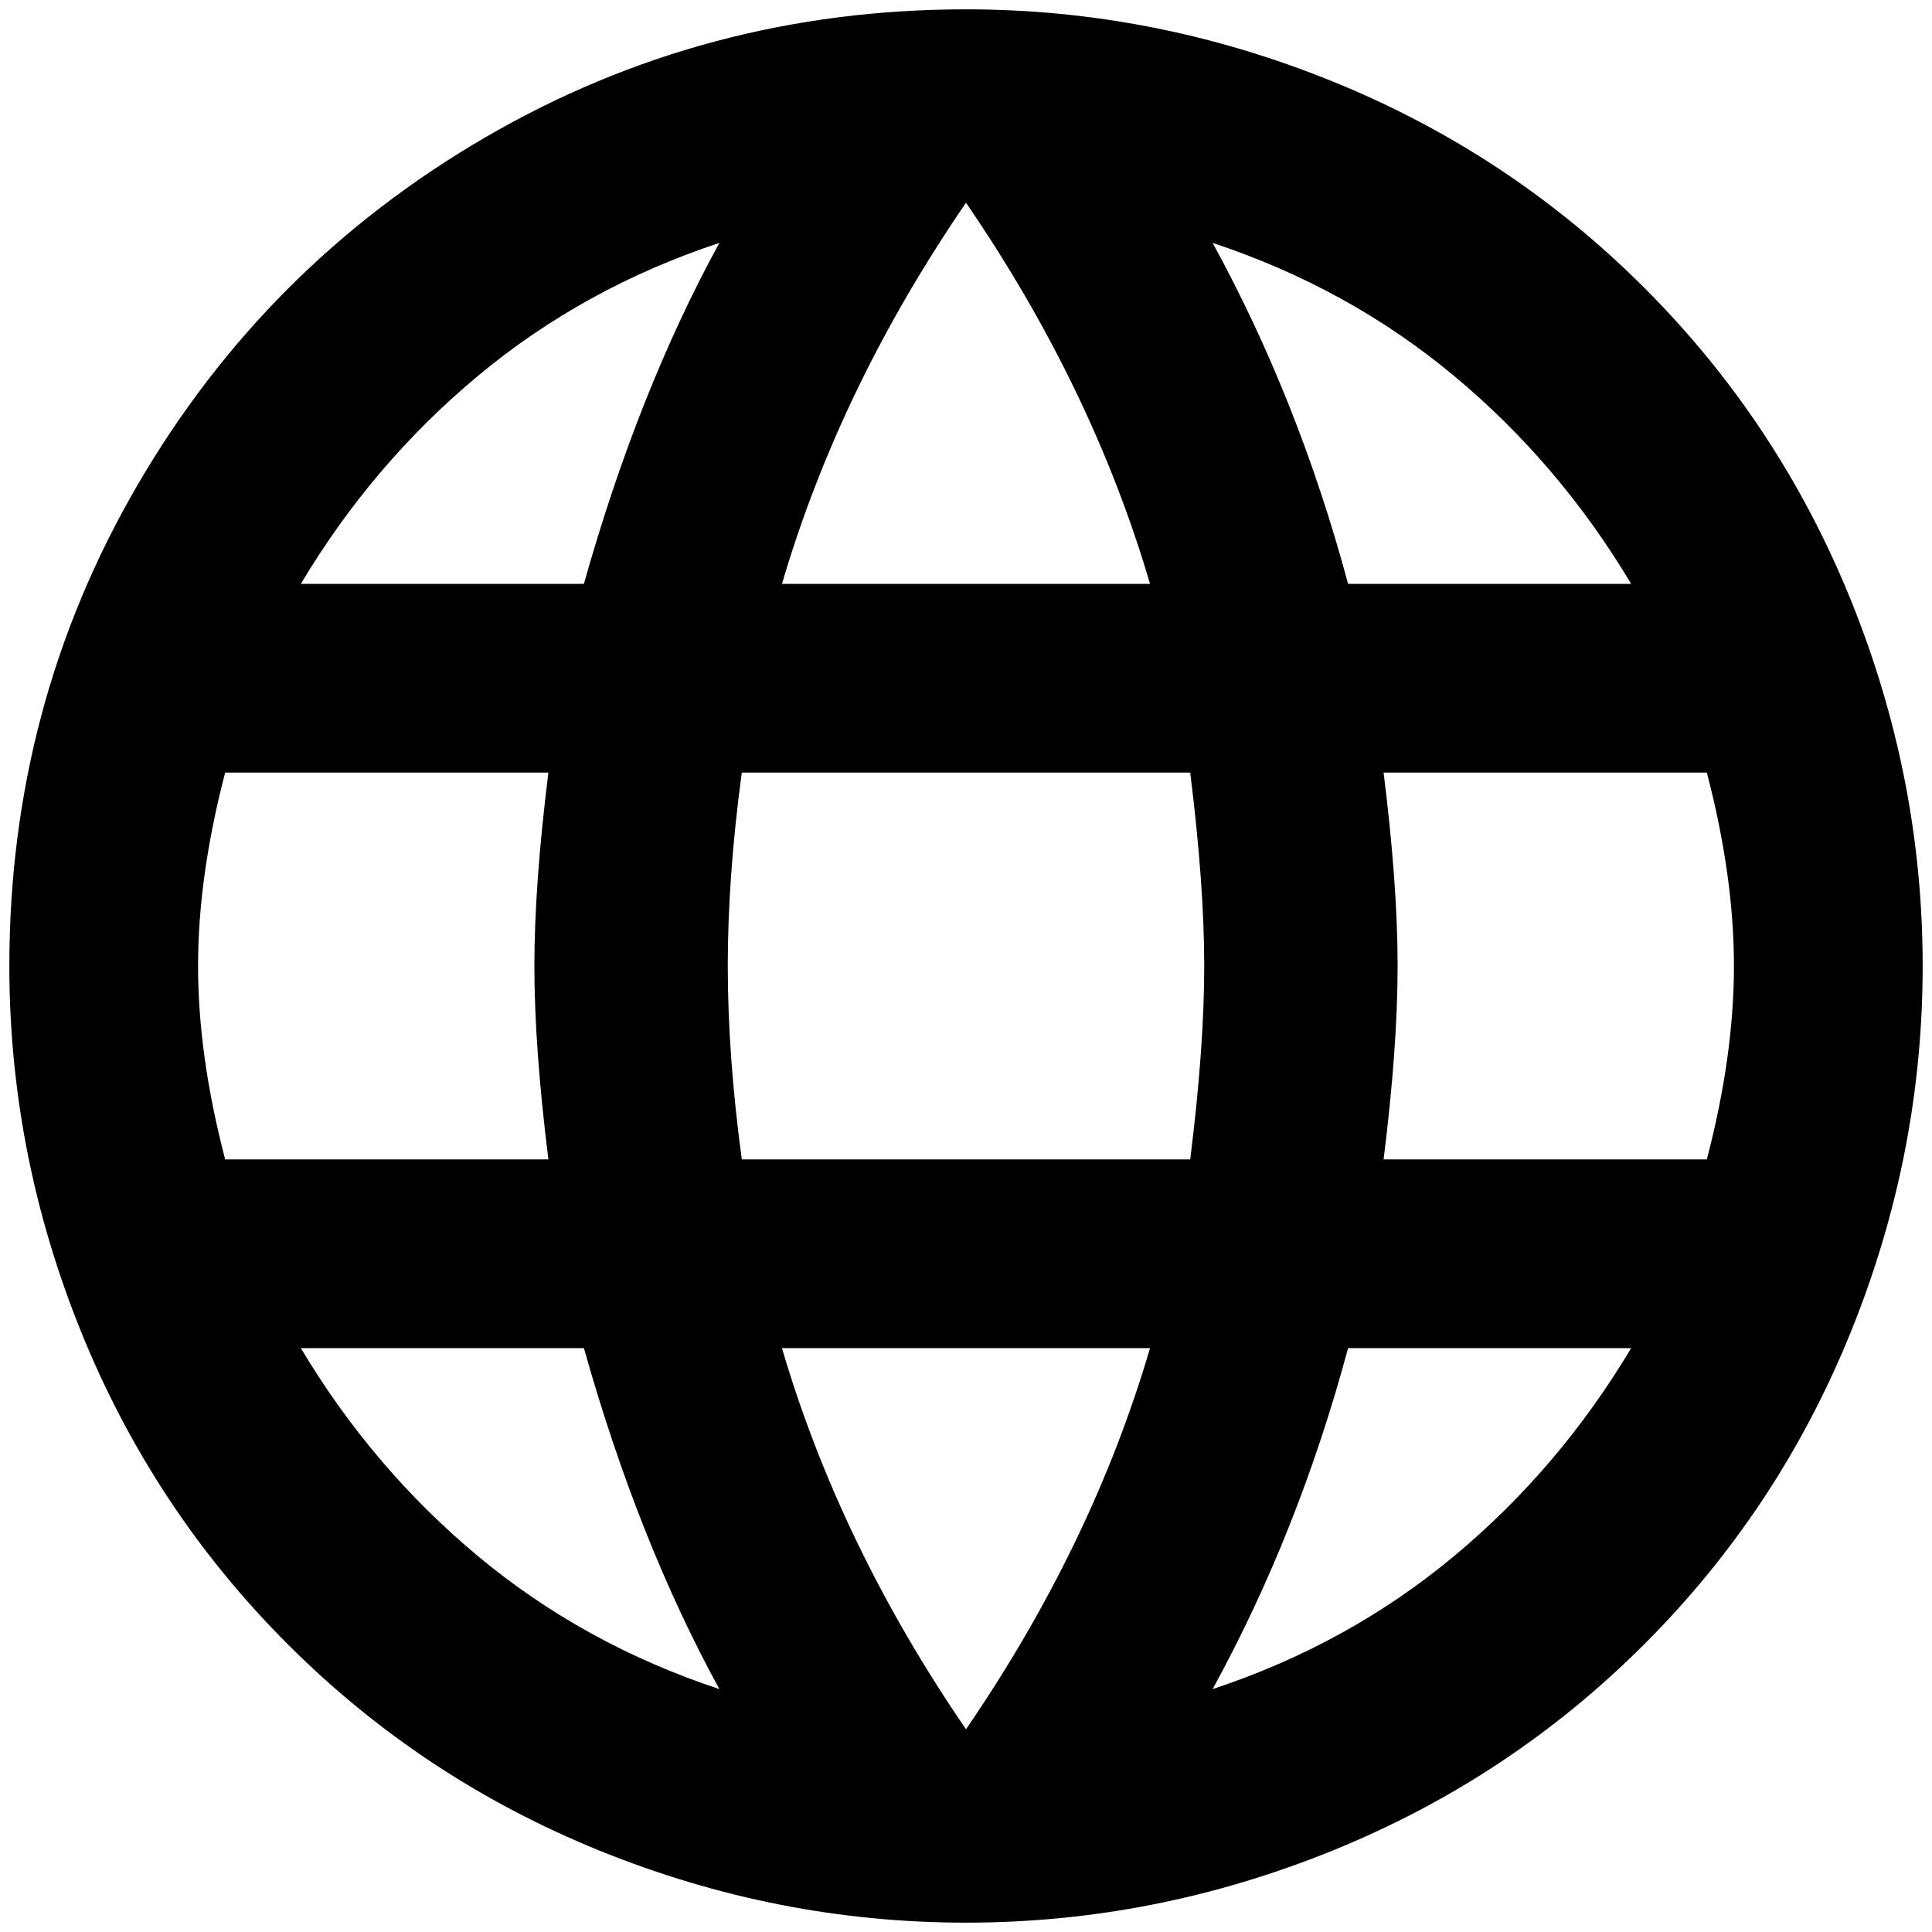 <?xml version="1.0" standalone="no"?>
<!DOCTYPE svg PUBLIC "-//W3C//DTD SVG 1.1//EN" "http://www.w3.org/Graphics/SVG/1.1/DTD/svg11.dtd" >
<svg xmlns="http://www.w3.org/2000/svg" xmlns:xlink="http://www.w3.org/1999/xlink" version="1.1" width="2048" height="2048" viewBox="-10 0 2068 2048">
   <path fill="currentColor"
d="M1471 1231q15 -120 15 -207t-15 -207h346q29 111 29 207t-29 207h-346zM1288 1798q92 -168 145 -365h303q-77 129 -190 223t-258 142zM1264 1231h-480q-15 -111 -15 -207t15 -207h480q15 120 15 207t-15 207zM1024 1841q-135 -197 -197 -408h394q-62 211 -197 408z
M615 615h-303q77 -129 190 -223t258 -142q-87 159 -145 365zM312 1433h303q58 206 145 365q-145 -48 -258 -142t-190 -223zM231 1231q-29 -111 -29 -207t29 -207h346q-15 120 -15 207t15 207h-346zM1024 207q135 197 197 408h-394q62 -211 197 -408zM1736 615h-303
q-53 -197 -145 -365q145 48 258 142t190 223zM1024 0q-279 0 -514.5 137t-372.5 372.5t-137 514.5q0 202 77 392t221 334t334 221t392 77t392 -77t334 -221t221 -334t77 -392t-77 -392t-221 -334t-334 -221t-392 -77z" />
</svg>
